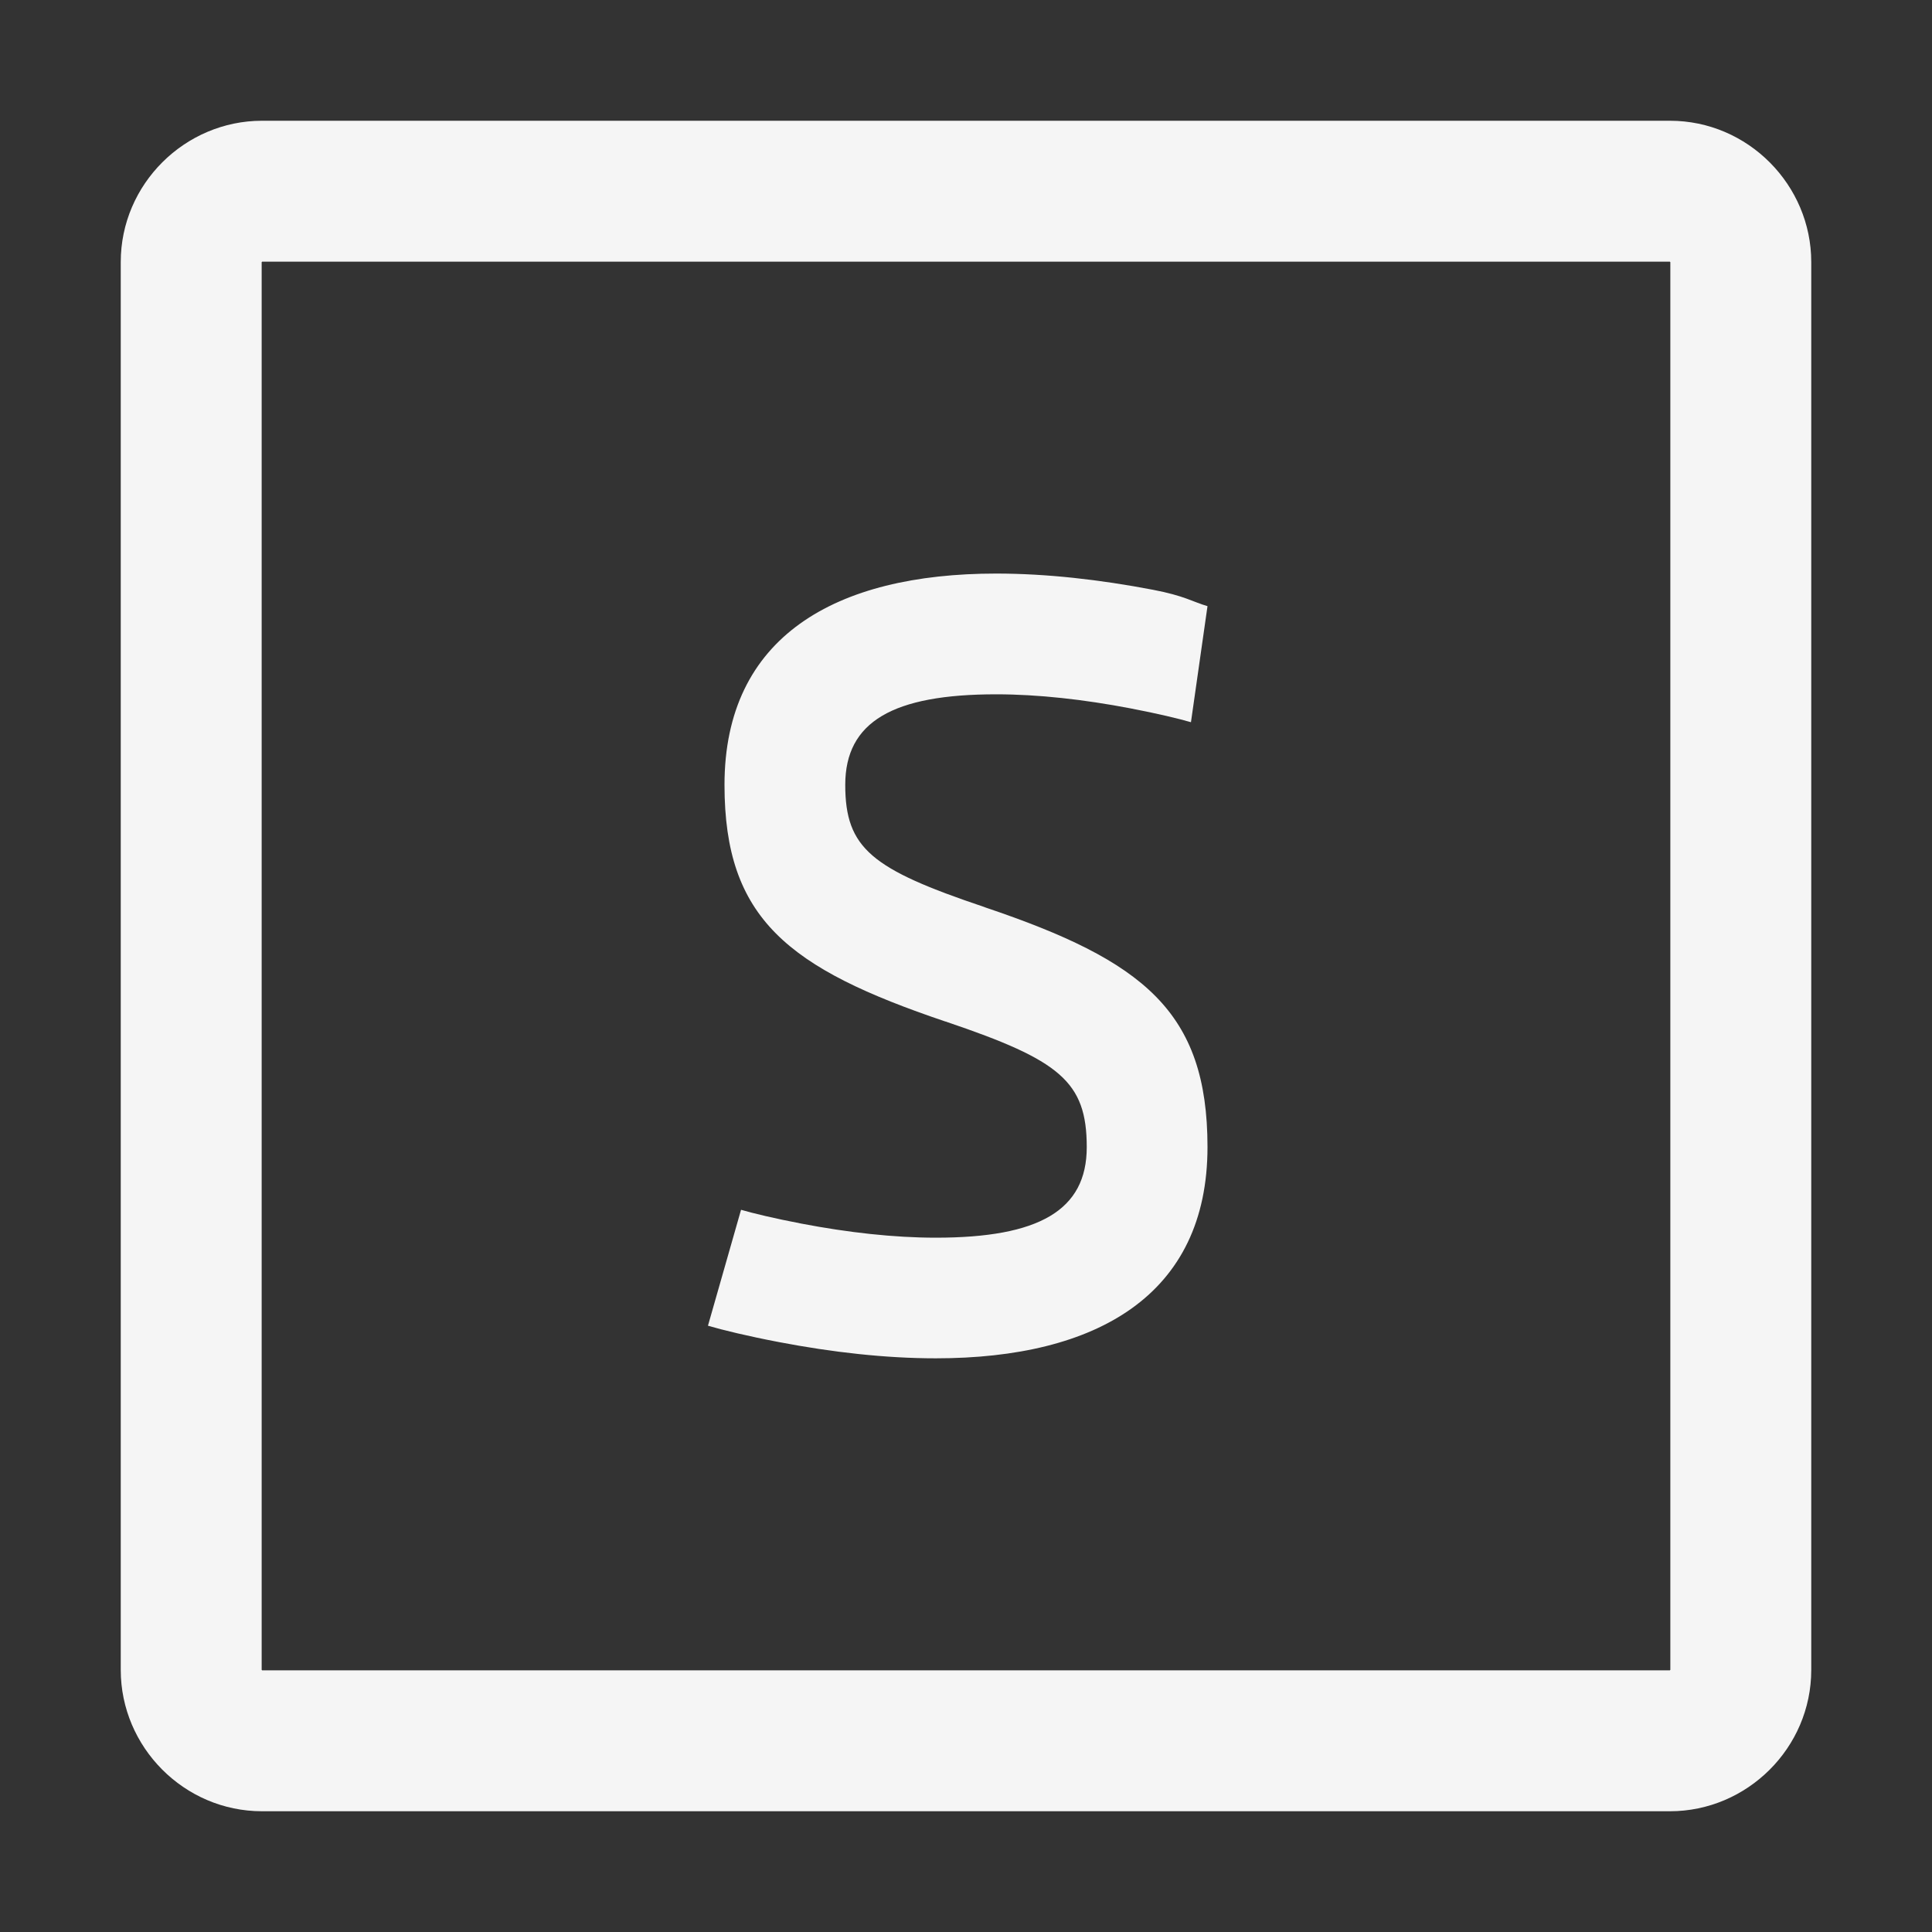<svg width="16" height="16" viewBox="0 0 16 16" xmlns="http://www.w3.org/2000/svg" fill="whitesmoke">
  <rect x="0" y="0" width="16" height="16" fill="#333333" stroke="none"/>
  <path d="M10 5.02c-.123-.036-.19-.086-.453-.136-.44-.084-.88-.134-1.297-.134C6.917 4.75 6 5.274 6 6.5c0 1.11.527 1.52 1.83 1.96.005 0 .005 0 .01.003C8.776 8.78 9 8.956 9 9.5c0 .524-.396.75-1.25.75-.348 0-.728-.043-1.11-.116-.23-.044-.407-.087-.503-.115l-.274.96c.123.036.328.086.59.136.44.084.88.134 1.297.134 1.333 0 2.25-.524 2.25-1.75 0-1.124-.533-1.543-1.84-1.984l-.01-.004C7.22 7.198 7 7.027 7 6.5c0-.524.396-.75 1.25-.75.348 0 .728.043 1.11.116.23.044.407.087.503.115L10 5.02z"/>
  <path d="M2.167 2.17v11.66c0-.002.005.003.003.003h11.66c-.002 0 .003-.005.003-.003V2.17c0 .002-.005-.003-.003-.003H2.17c.002 0-.003.005-.003.003zM2.17 1h11.66c.646 0 1.17.532 1.17 1.17v11.66c0 .646-.532 1.17-1.17 1.17H2.17C1.524 15 1 14.468 1 13.83V2.17C1 1.524 1.532 1 2.17 1z"/>
</svg>
